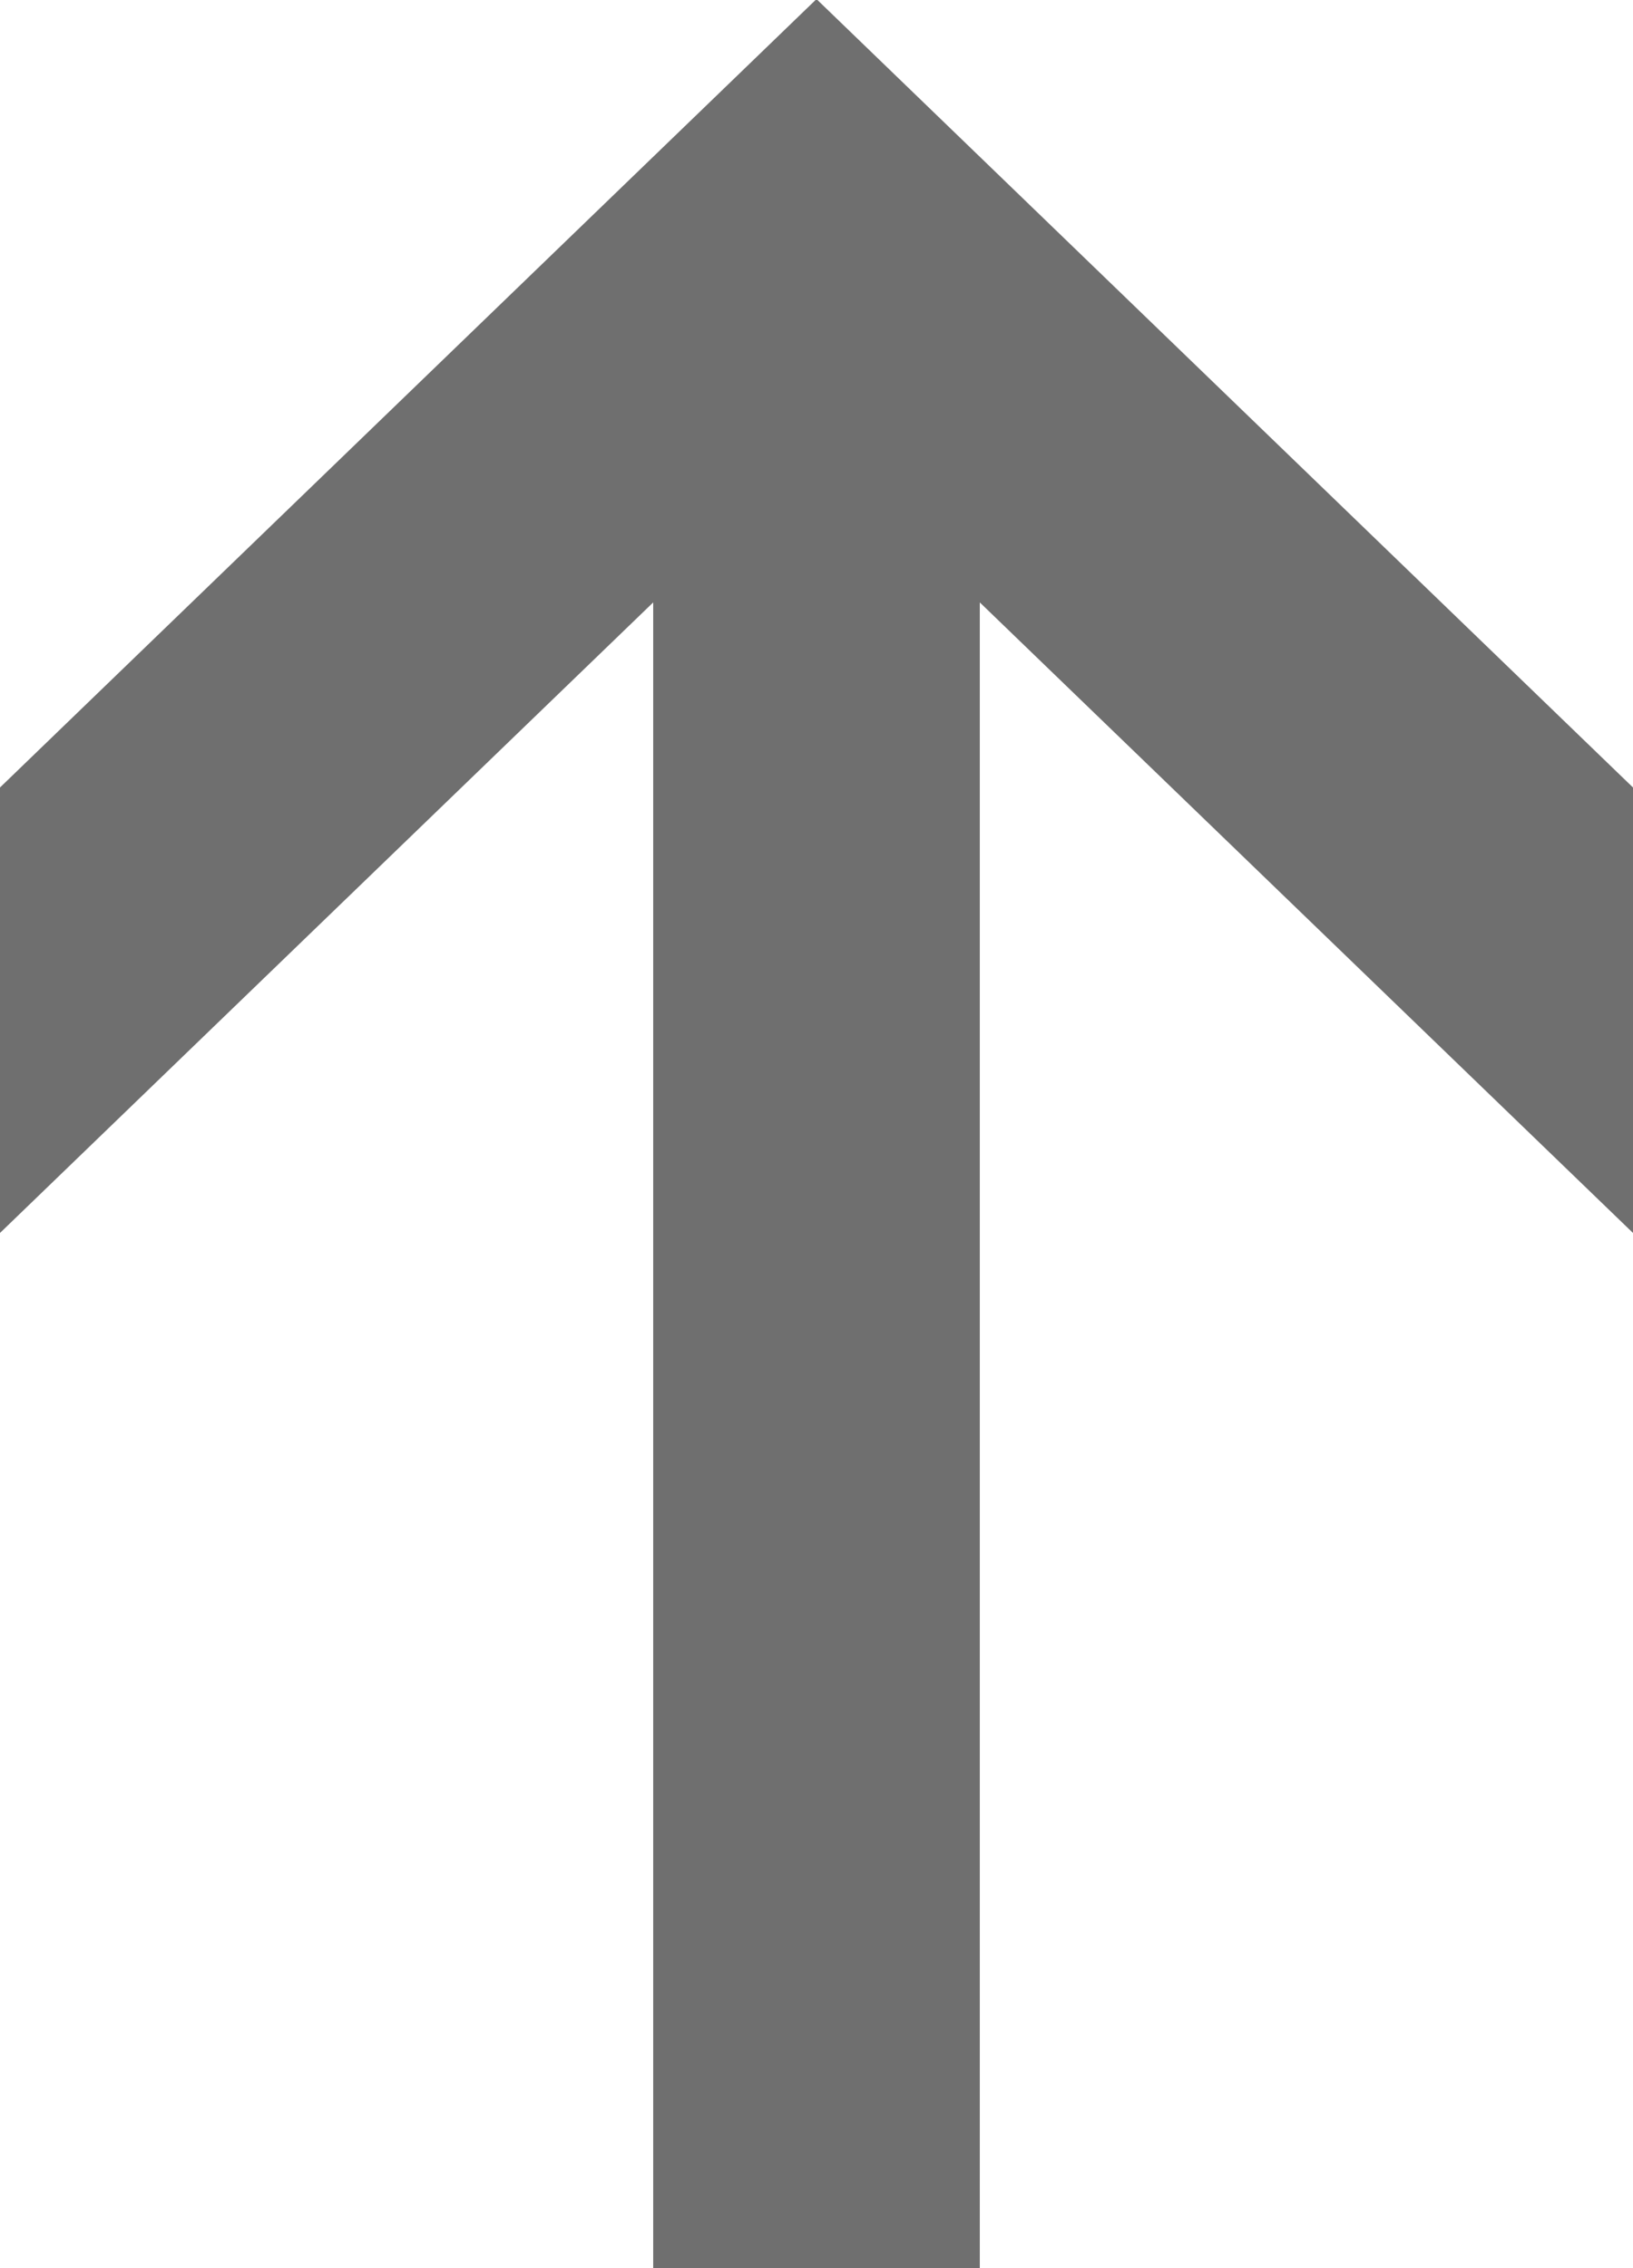 <svg xmlns="http://www.w3.org/2000/svg" viewBox="0 0 18 25" width="18" height="25">
	<style>
		tspan { white-space:pre }
		.shp0 { fill: #6f6f6f } 
	</style>
	<path id="Forma 1" class="shp0" d="M10.8 25.01L10.8 6.64L18 13.59L18 8.68L9 -0.01L0 8.68L0 13.59L7.2 6.64L7.2 25.01L10.8 25.01Z" />
</svg>